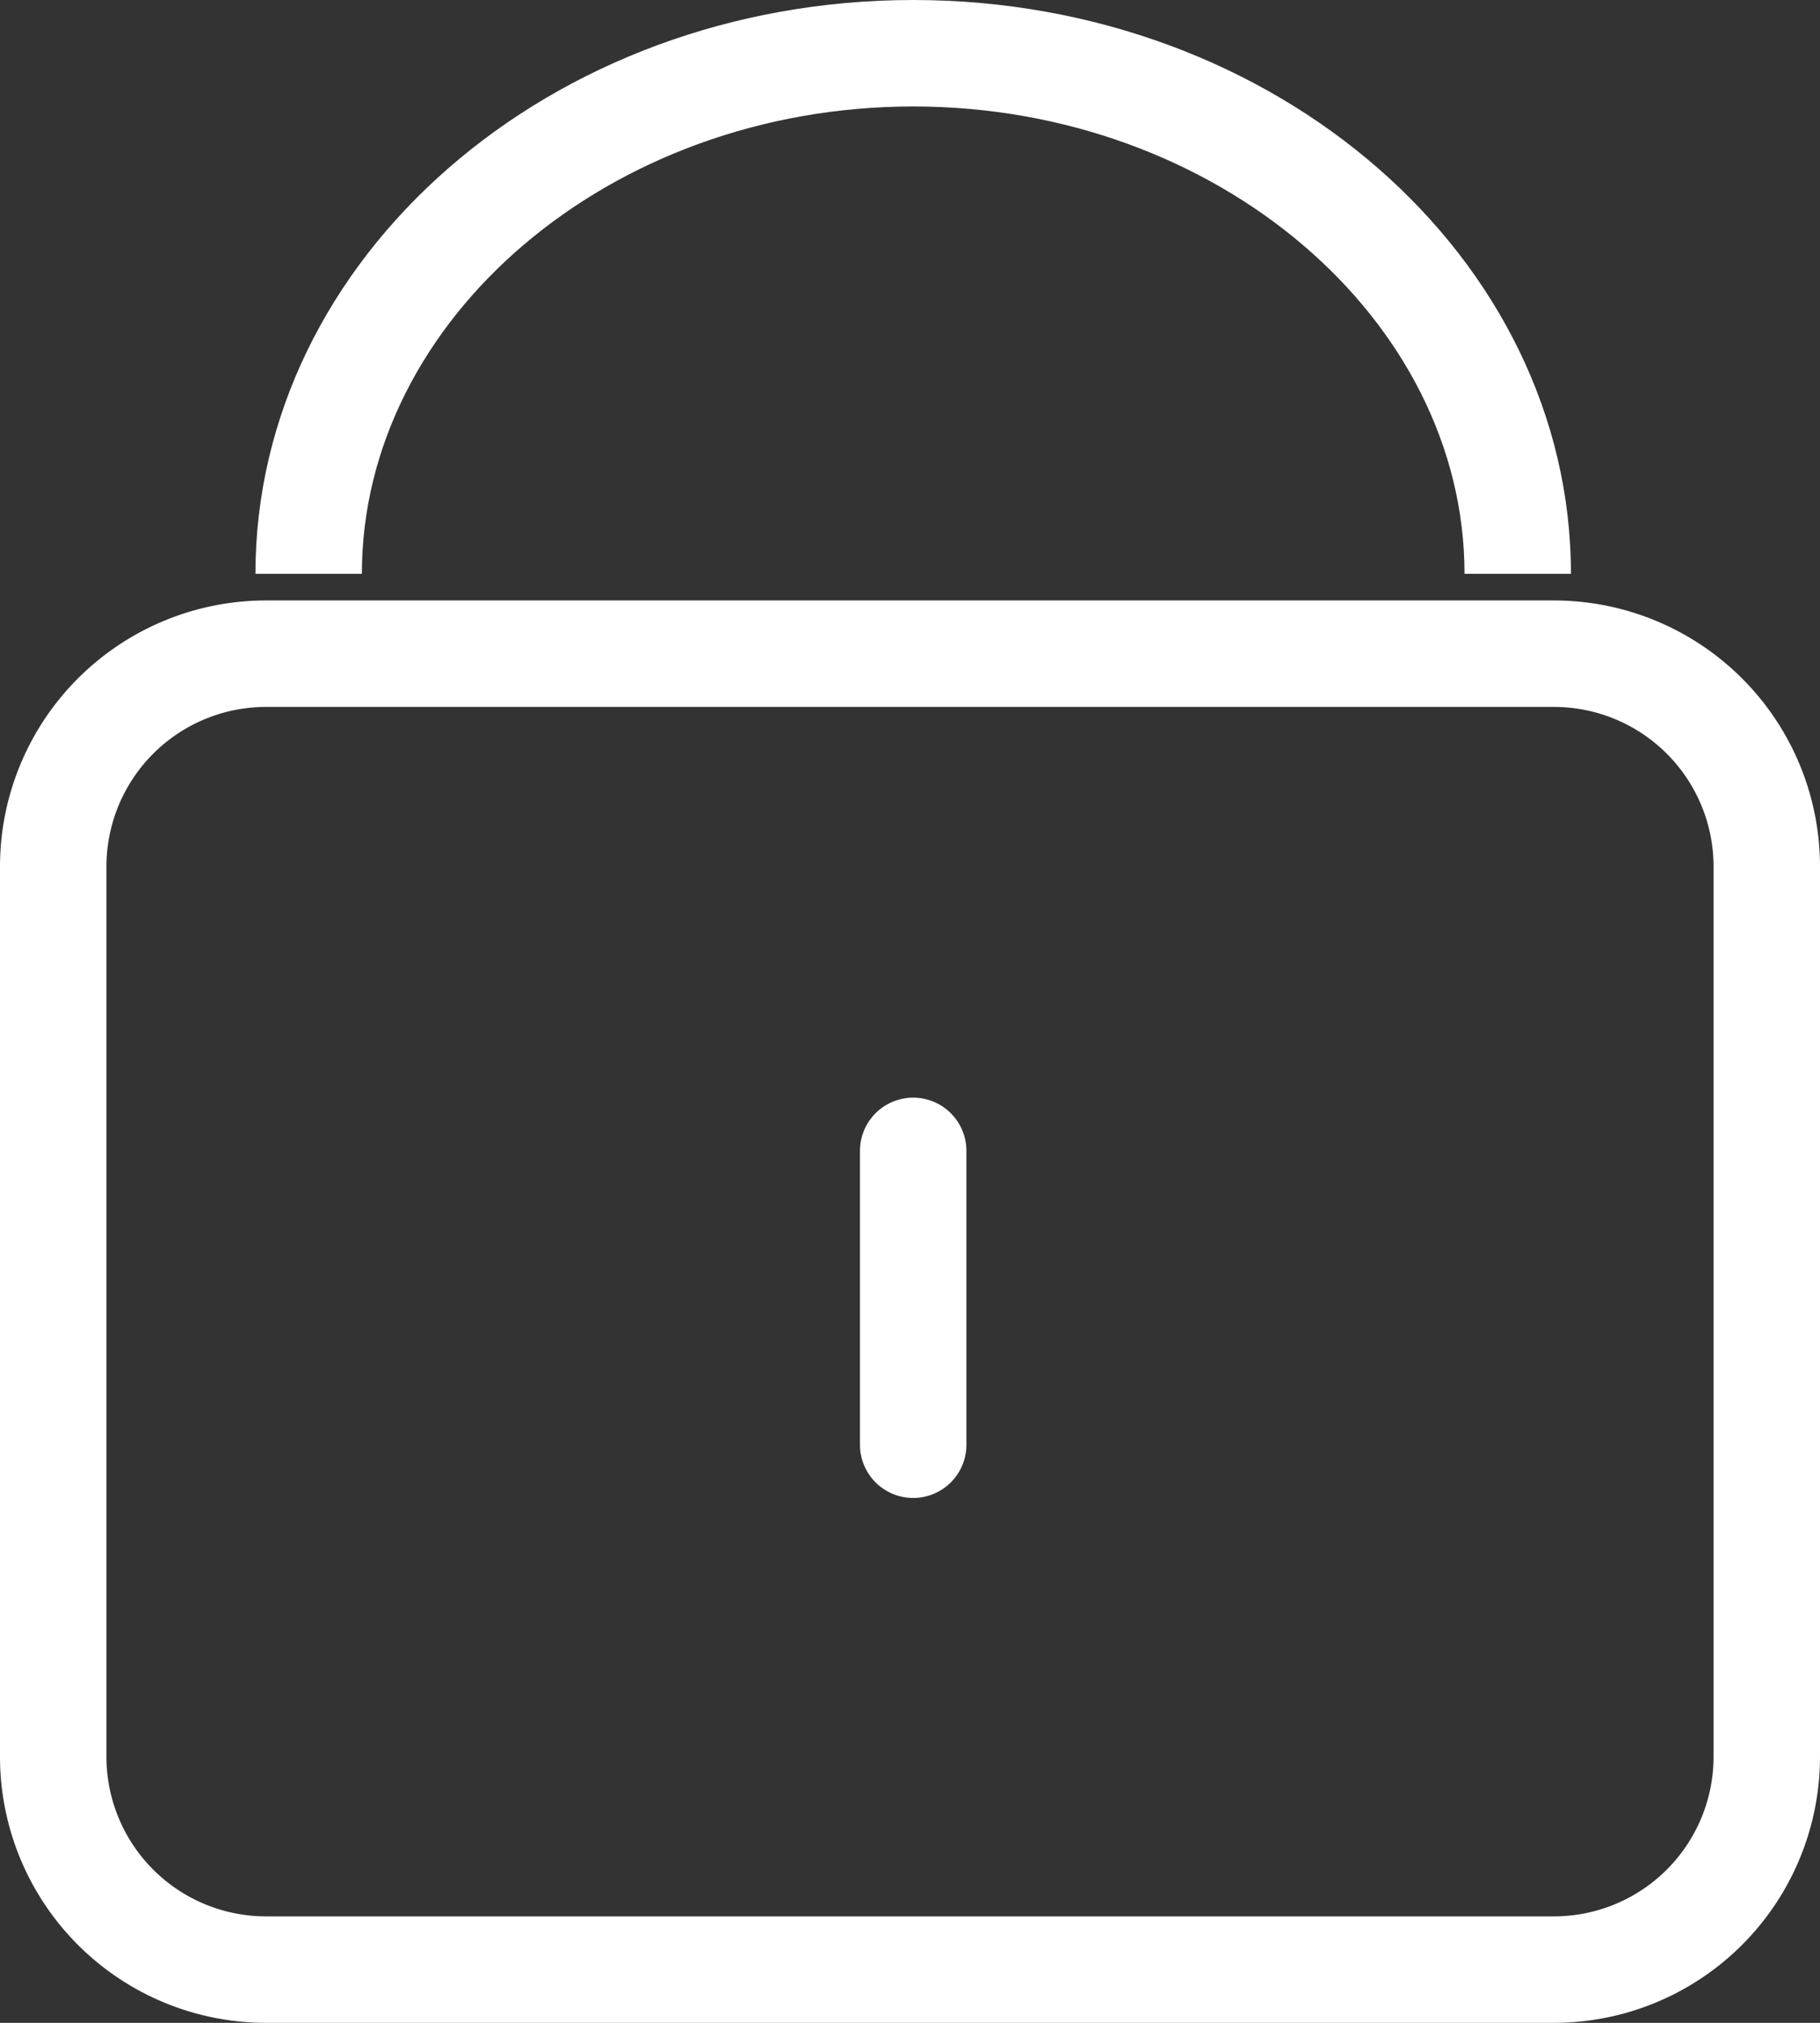 <svg xmlns="http://www.w3.org/2000/svg" width="17.1" height="19" viewBox="0 0 17.1 19"><rect x="0" y="0" width="17.1" height="19" fill="#333333" stroke="none"/><path d="M14.6,19H2.5A2.5,2.5,0,0,1,0,16.5V8.14a2.5,2.5,0,0,1,2.5-2.5H14.6a2.5,2.5,0,0,1,2.5,2.5V16.5A2.5,2.5,0,0,1,14.6,19ZM2.5,6.64A1.5,1.5,0,0,0,1,8.14V16.5A1.5,1.5,0,0,0,2.5,18H14.6a1.5,1.5,0,0,0,1.5-1.5V8.14a1.5,1.5,0,0,0-1.5-1.5Z" fill="#fff"/><path d="M14.76,5.39h-1C13.76,3,11.43,1,8.58,1S3.4,3,3.4,5.39h-1C2.4,2.42,5.17,0,8.58,0S14.76,2.42,14.76,5.39Z" fill="#fff"/><path d="M8.58,14.07a.5.5,0,0,1-.5-.5V10.81a.5.5,0,0,1,.5-.5.5.5,0,0,1,.5.5v2.76A.5.5,0,0,1,8.58,14.07Z" fill="#fff"/></svg>
